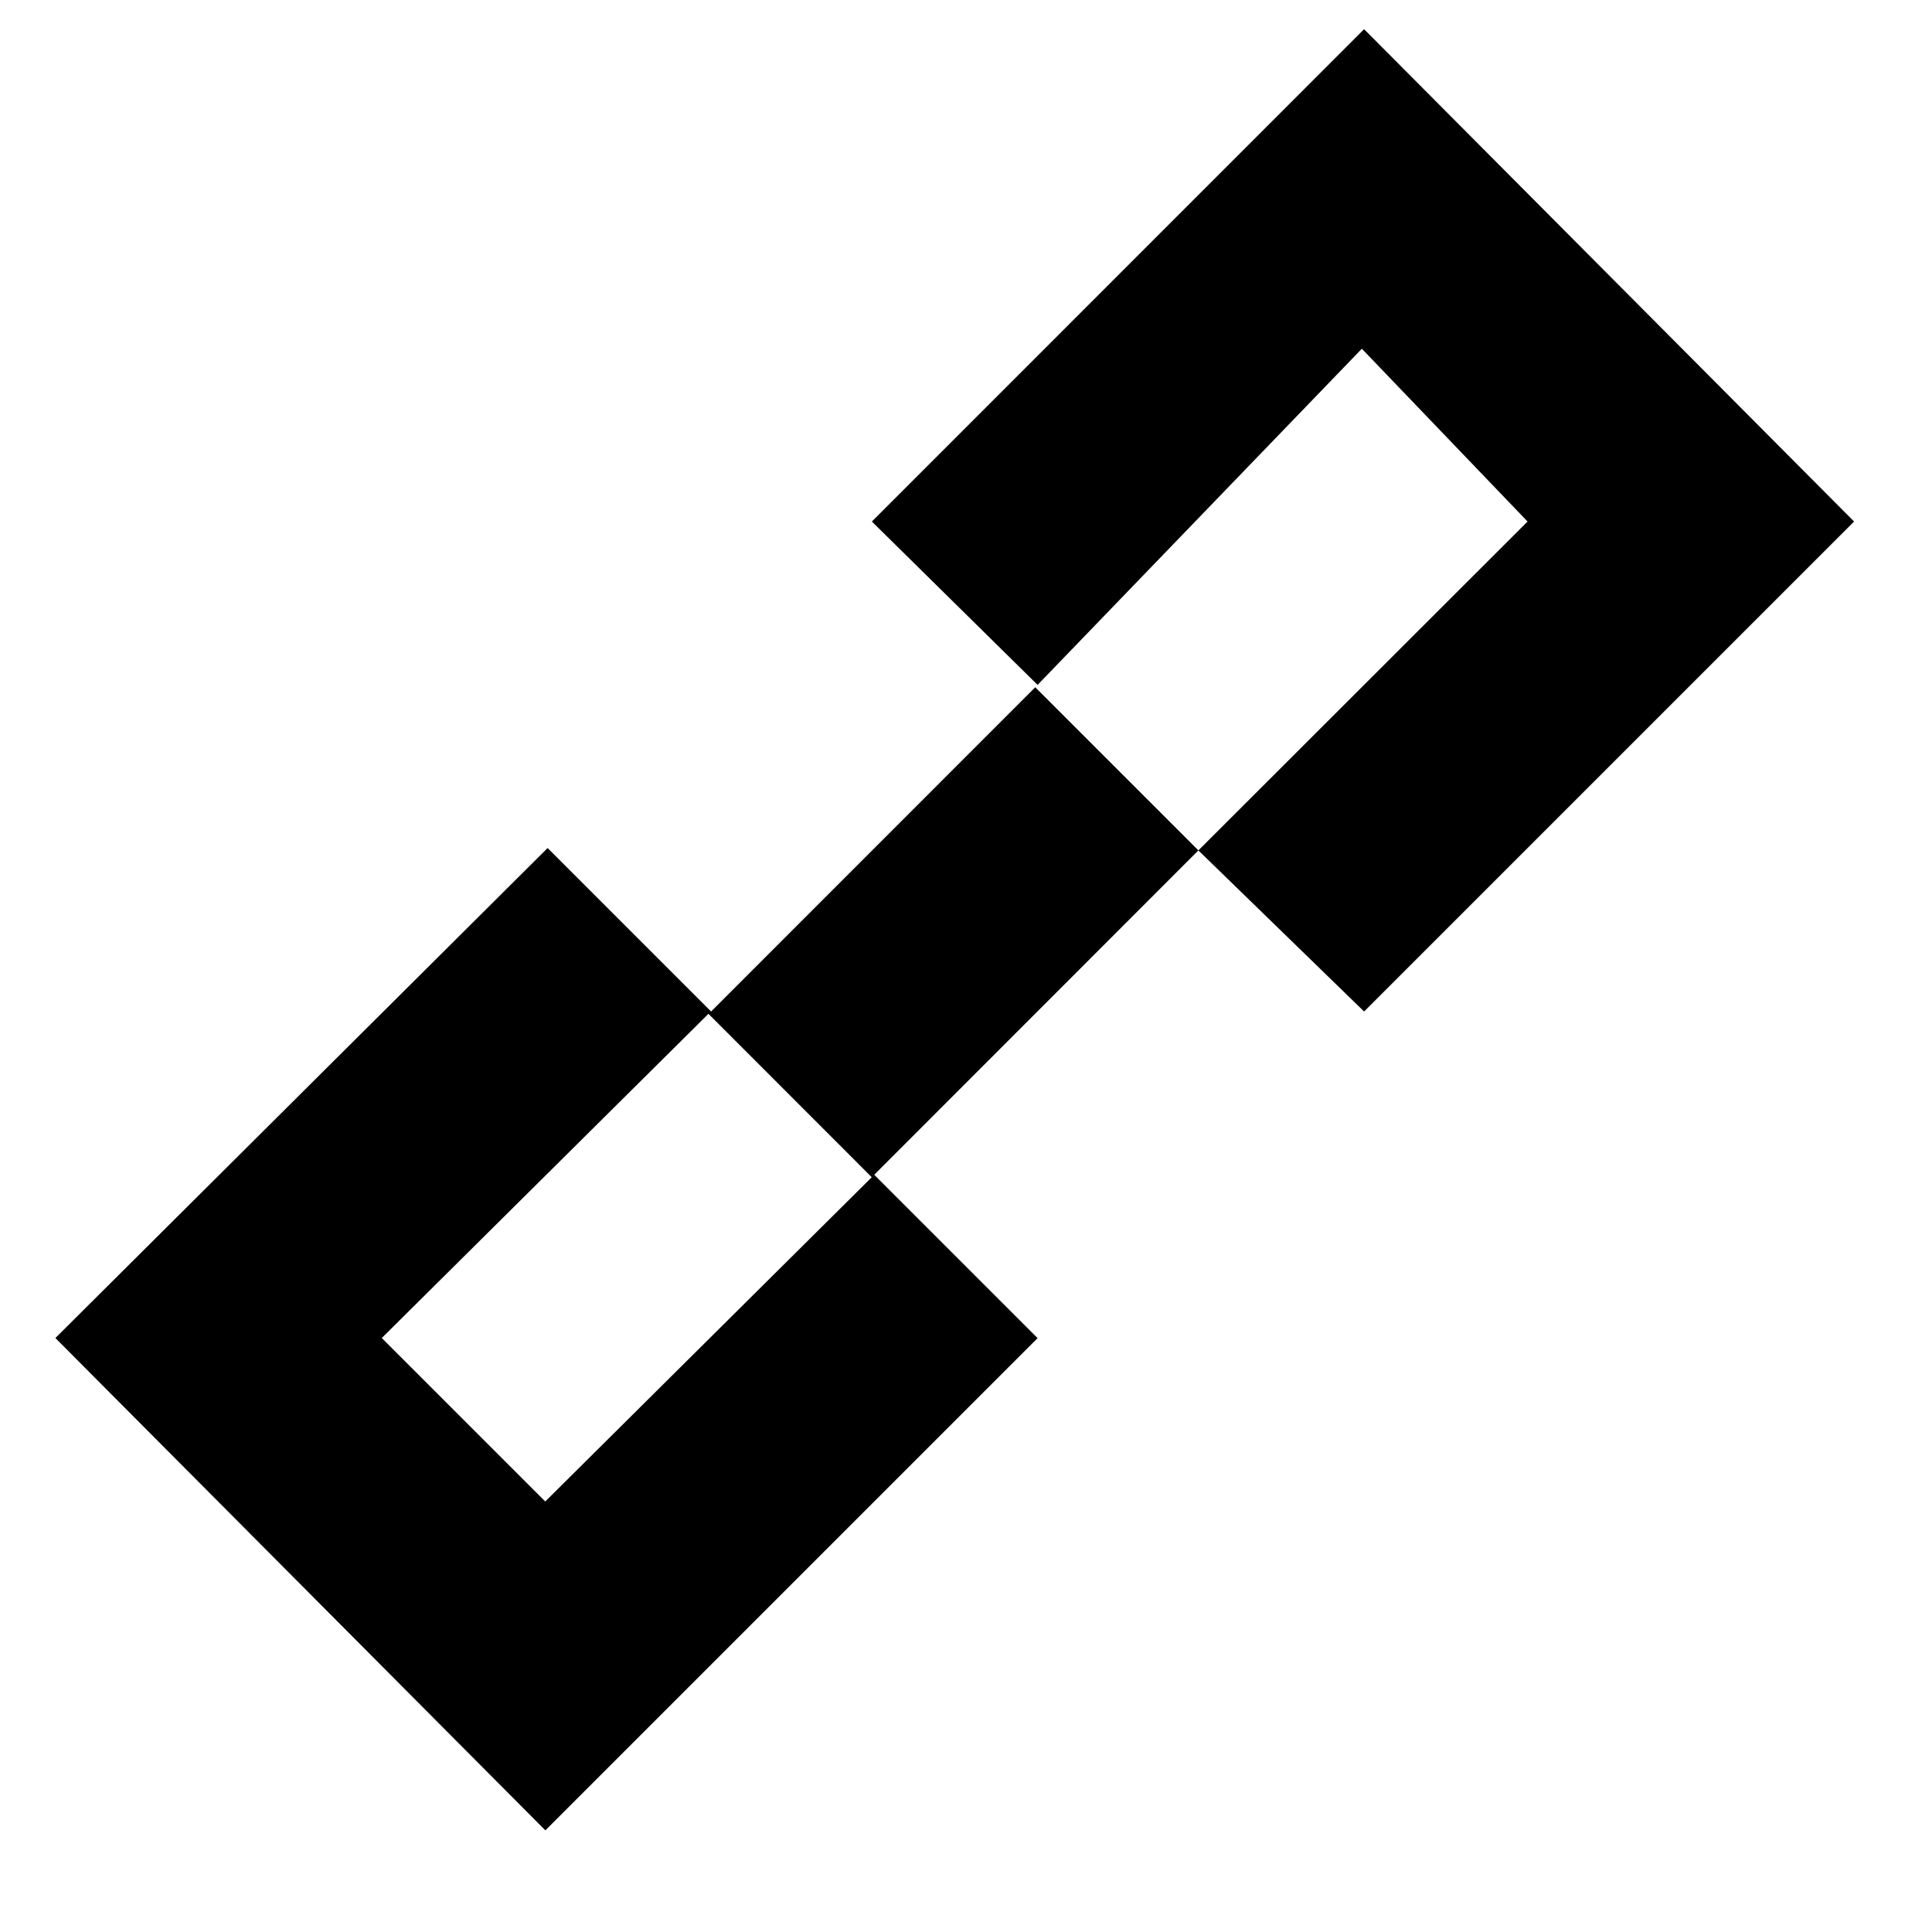 <svg xmlns="http://www.w3.org/2000/svg" width="18" height="18" viewBox="0 0 18 18" fill="none">
  <path fill="currentColor" d="m.516 12.466 4.586-4.565 1.523 1.523 3.02-3.021 1.52 1.52 3.067-3.064-1.544-1.61-3.021 3.132-1.544-1.522L12.709.272l4.565 4.587-4.565 4.565-1.544-1.501-3.02 3.022 1.522 1.522-4.586 4.586-4.565-4.587ZM6.6 9.446l-3.043 3.02 1.523 1.523 3.042-3.021-1.522-1.523Z"/>
</svg>